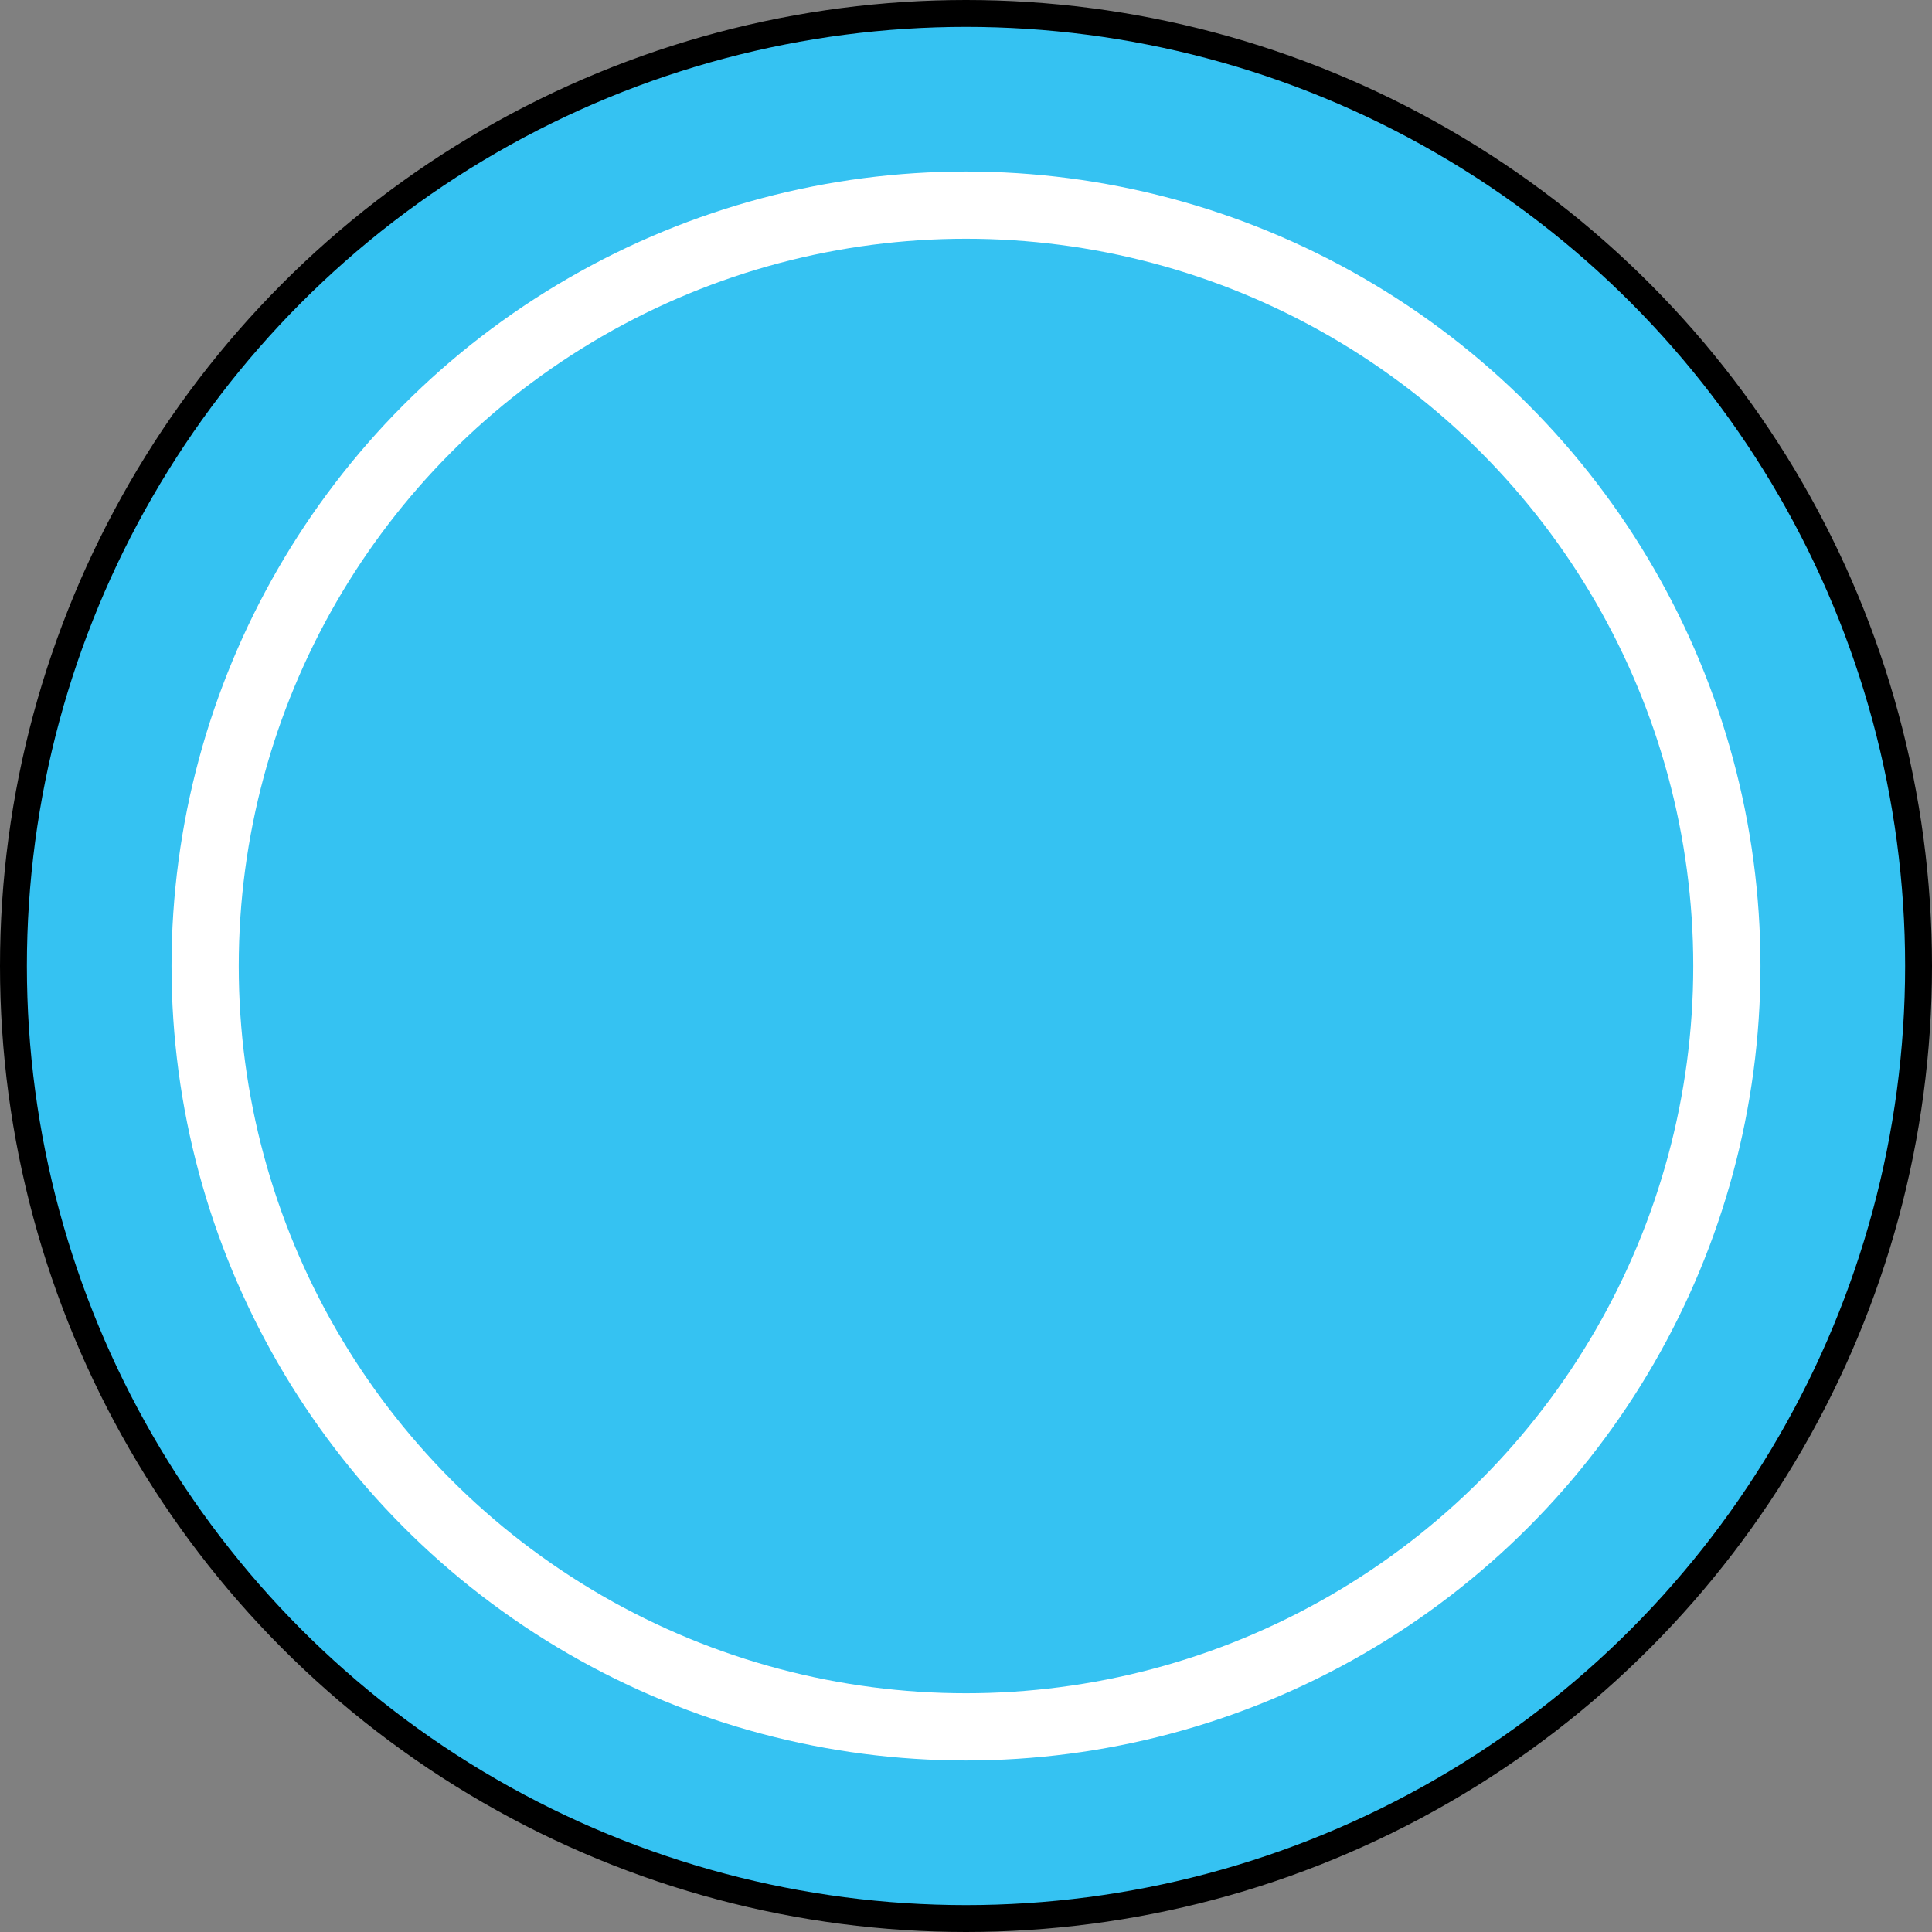 <?xml version="1.0" encoding="utf-8"?>
<!-- Generator: Adobe Illustrator 16.0.0, SVG Export Plug-In . SVG Version: 6.00 Build 0)  -->
<!DOCTYPE svg PUBLIC "-//W3C//DTD SVG 1.1//EN" "http://www.w3.org/Graphics/SVG/1.1/DTD/svg11.dtd">
<svg version="1.1" id="Layer_1" xmlns="http://www.w3.org/2000/svg" xmlns:xlink="http://www.w3.org/1999/xlink" x="0px" y="0px"
	 width="143.722px" height="143.721px" viewBox="0 0 143.722 143.721" enable-background="new 0 0 143.722 143.721"
	 xml:space="preserve">
<rect x="0" y="0" width="143.722" height="143.721" fill="#808080" stroke="none"/>
<circle fill="#35C2F2" stroke="#000000" stroke-width="2" stroke-miterlimit="10" cx="71.861" cy="71.861" r="70.861"/>
<circle fill="#35C2F2" stroke="#FFFFFF" stroke-width="5" stroke-miterlimit="10" cx="71.861" cy="71.861" r="56.601"/>
</svg>
